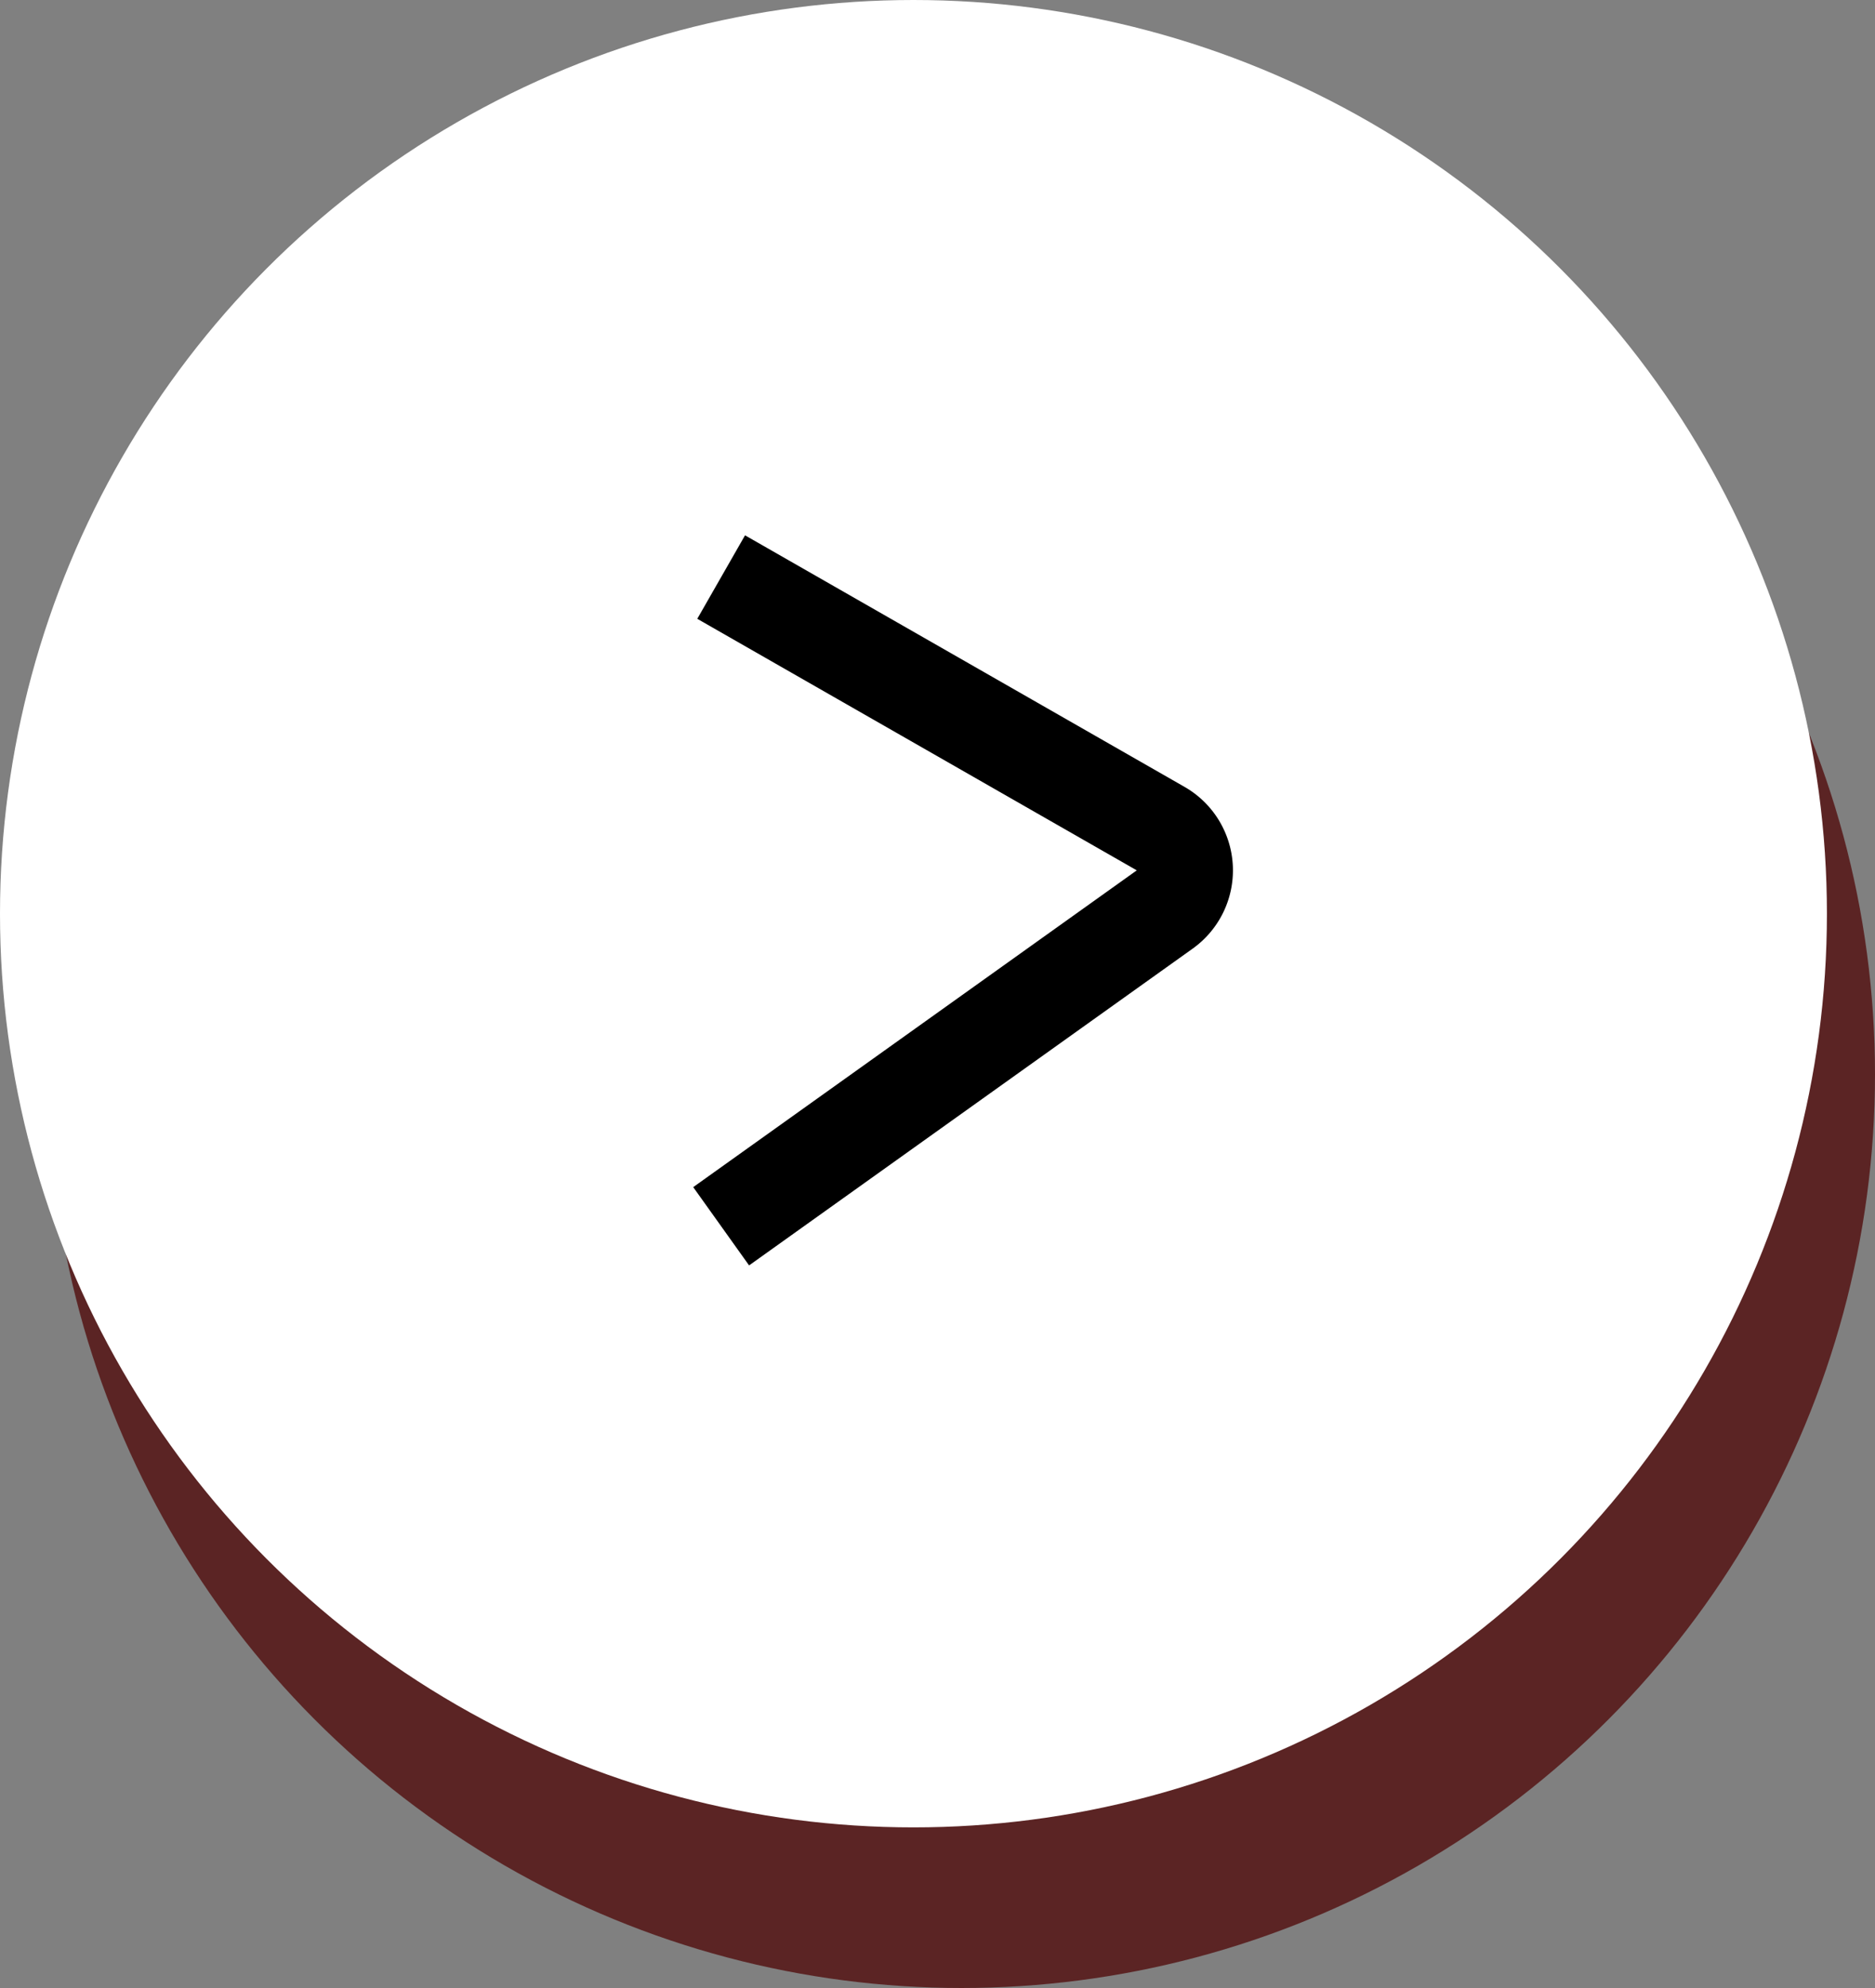 <svg id="Layer_1" data-name="Layer 1" xmlns="http://www.w3.org/2000/svg" viewBox="0 0 39 41.34"><rect x="0" y="0" width="39" height="41.34" fill="#808080" stroke="none"/><defs><style>.cls-1{fill:#5b2424;}.cls-2{fill:#fff;}.cls-3{fill:none;stroke:#000;stroke-width:2px;}</style></defs><title>Component 1</title><circle class="cls-1" cx="20" cy="22.34" r="19"/><circle class="cls-2" cx="19" cy="19" r="19"/><path class="cls-3" d="M18,12l9.14,5.23a1,1,0,0,1,.09,1.68L18,25.5" transform="translate(-3)"/></svg>